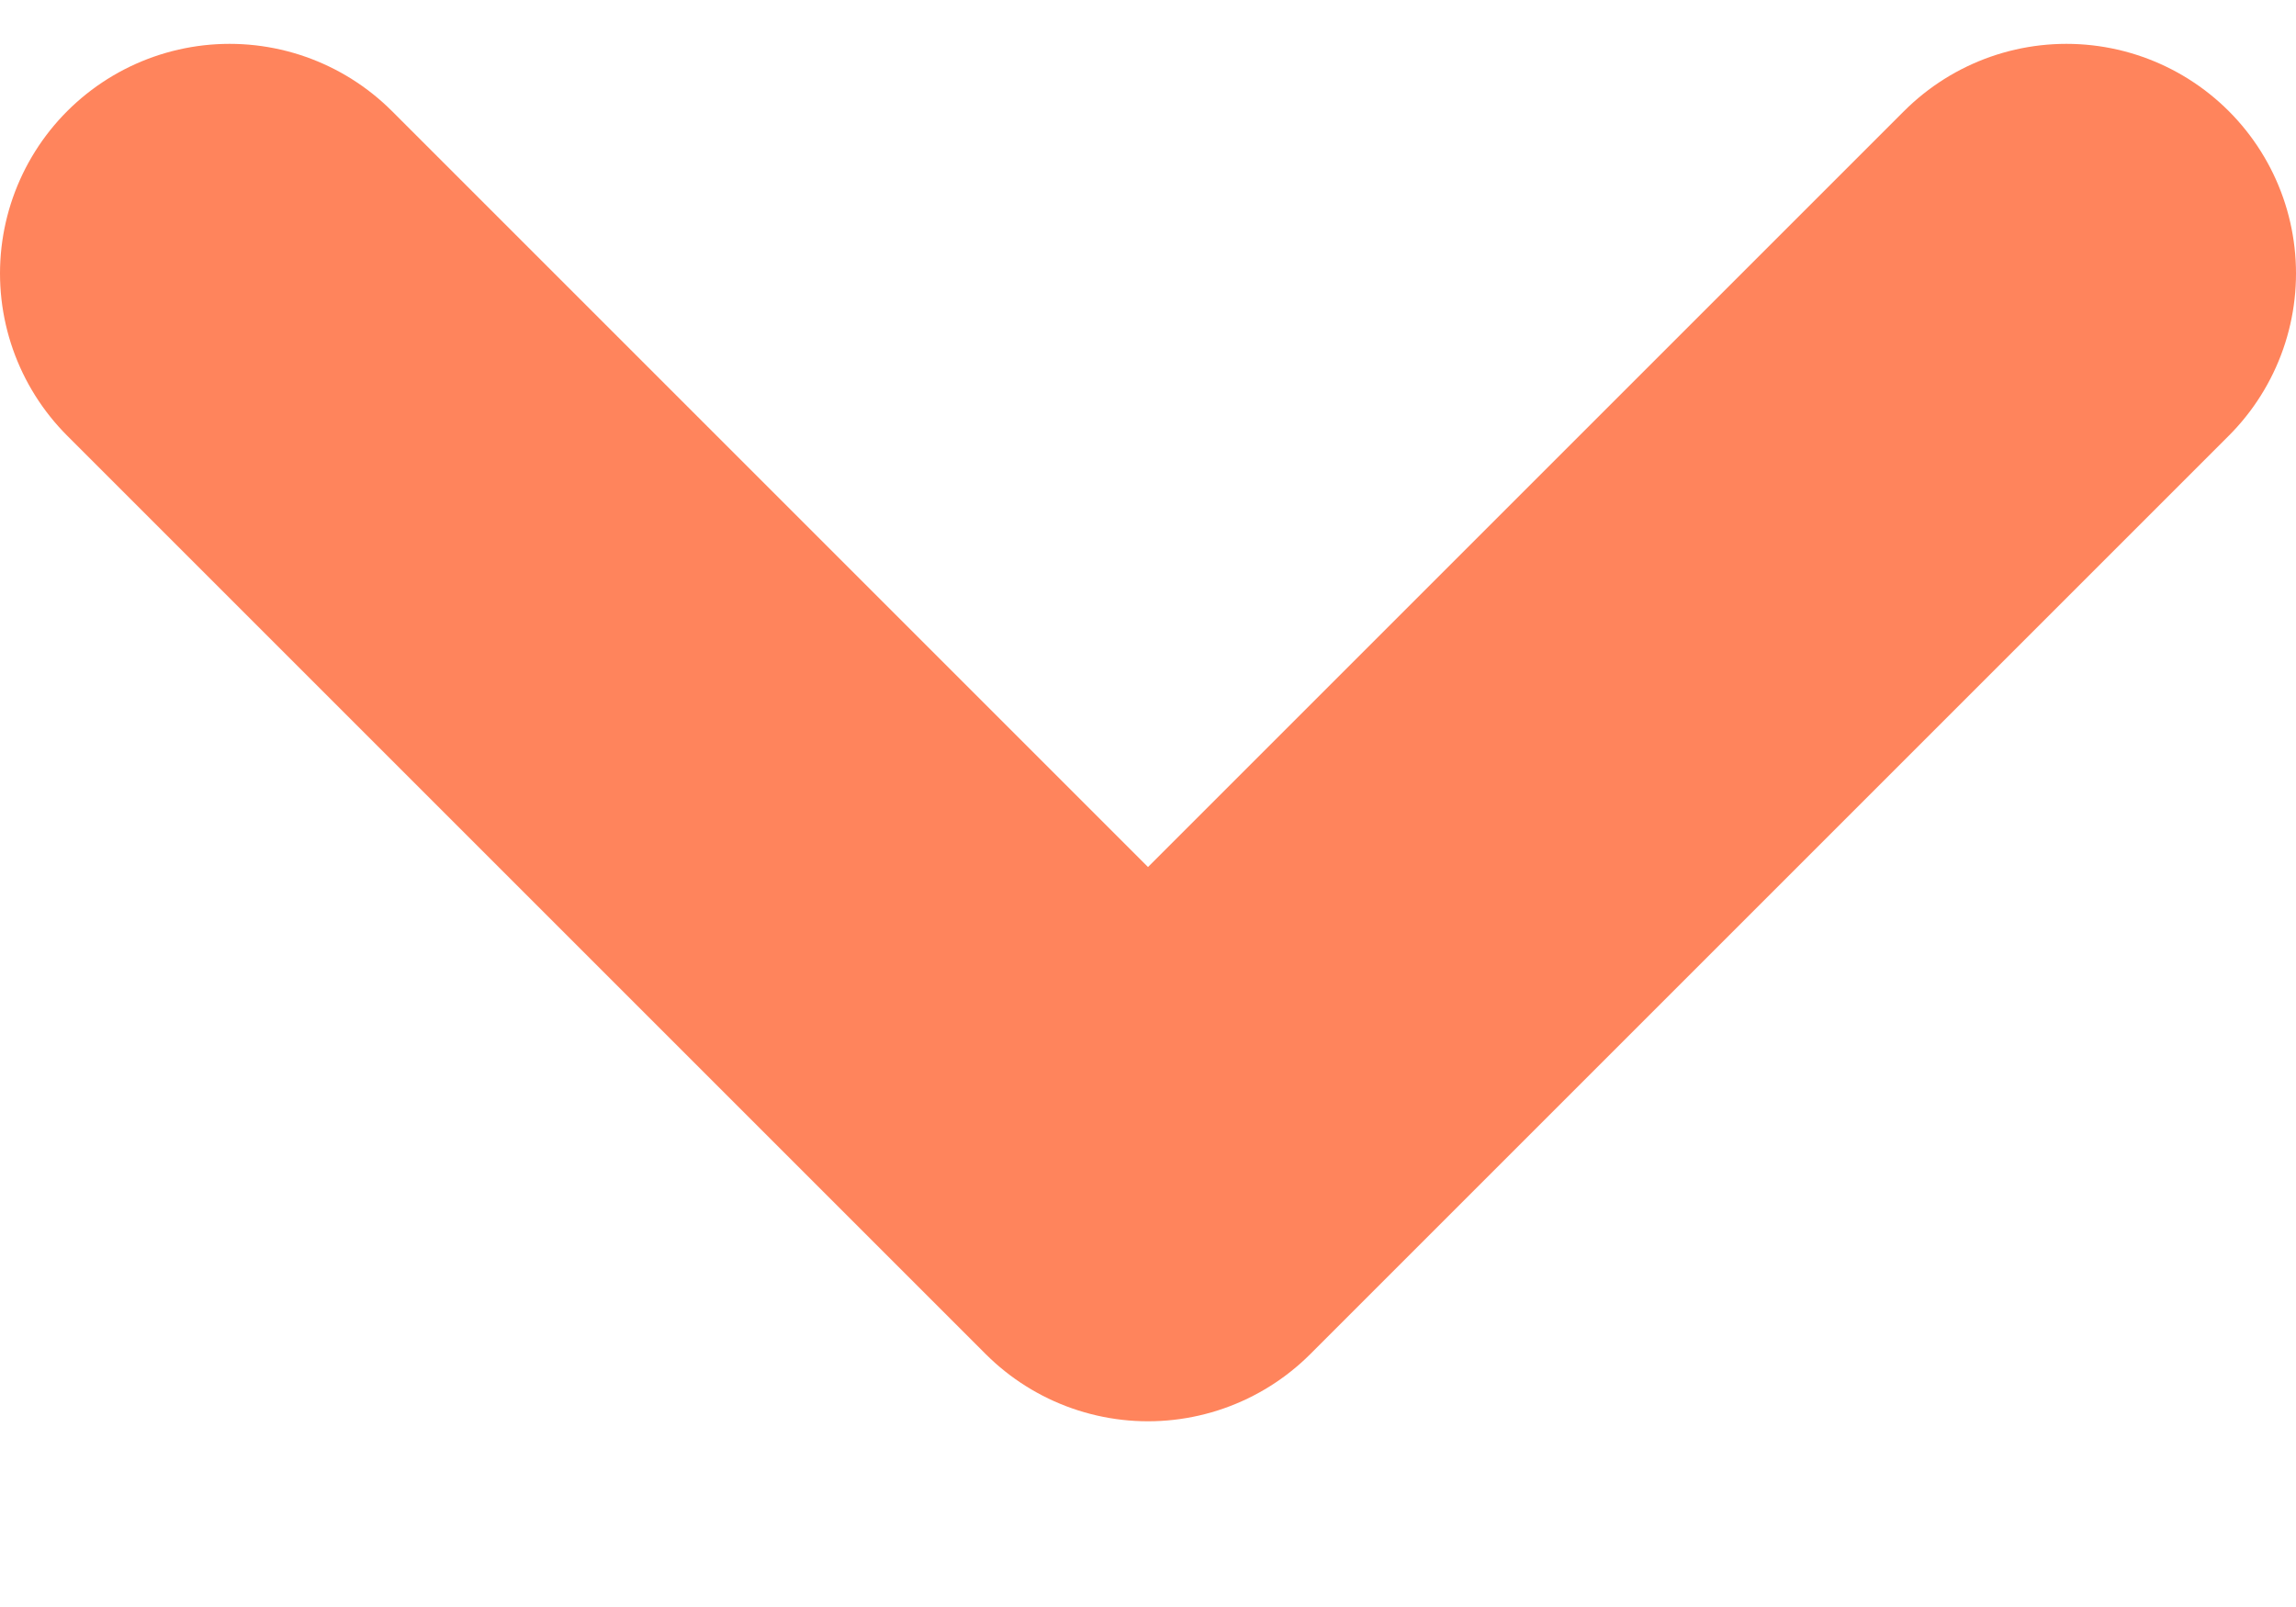 <svg width="10" height="7" viewBox="0 0 10 7" fill="none" xmlns="http://www.w3.org/2000/svg">
<path d="M9 1.191L5 5.191L1 1.191" stroke="#FF845C" stroke-width="2" stroke-linecap="round" stroke-linejoin="round"/>
</svg>
